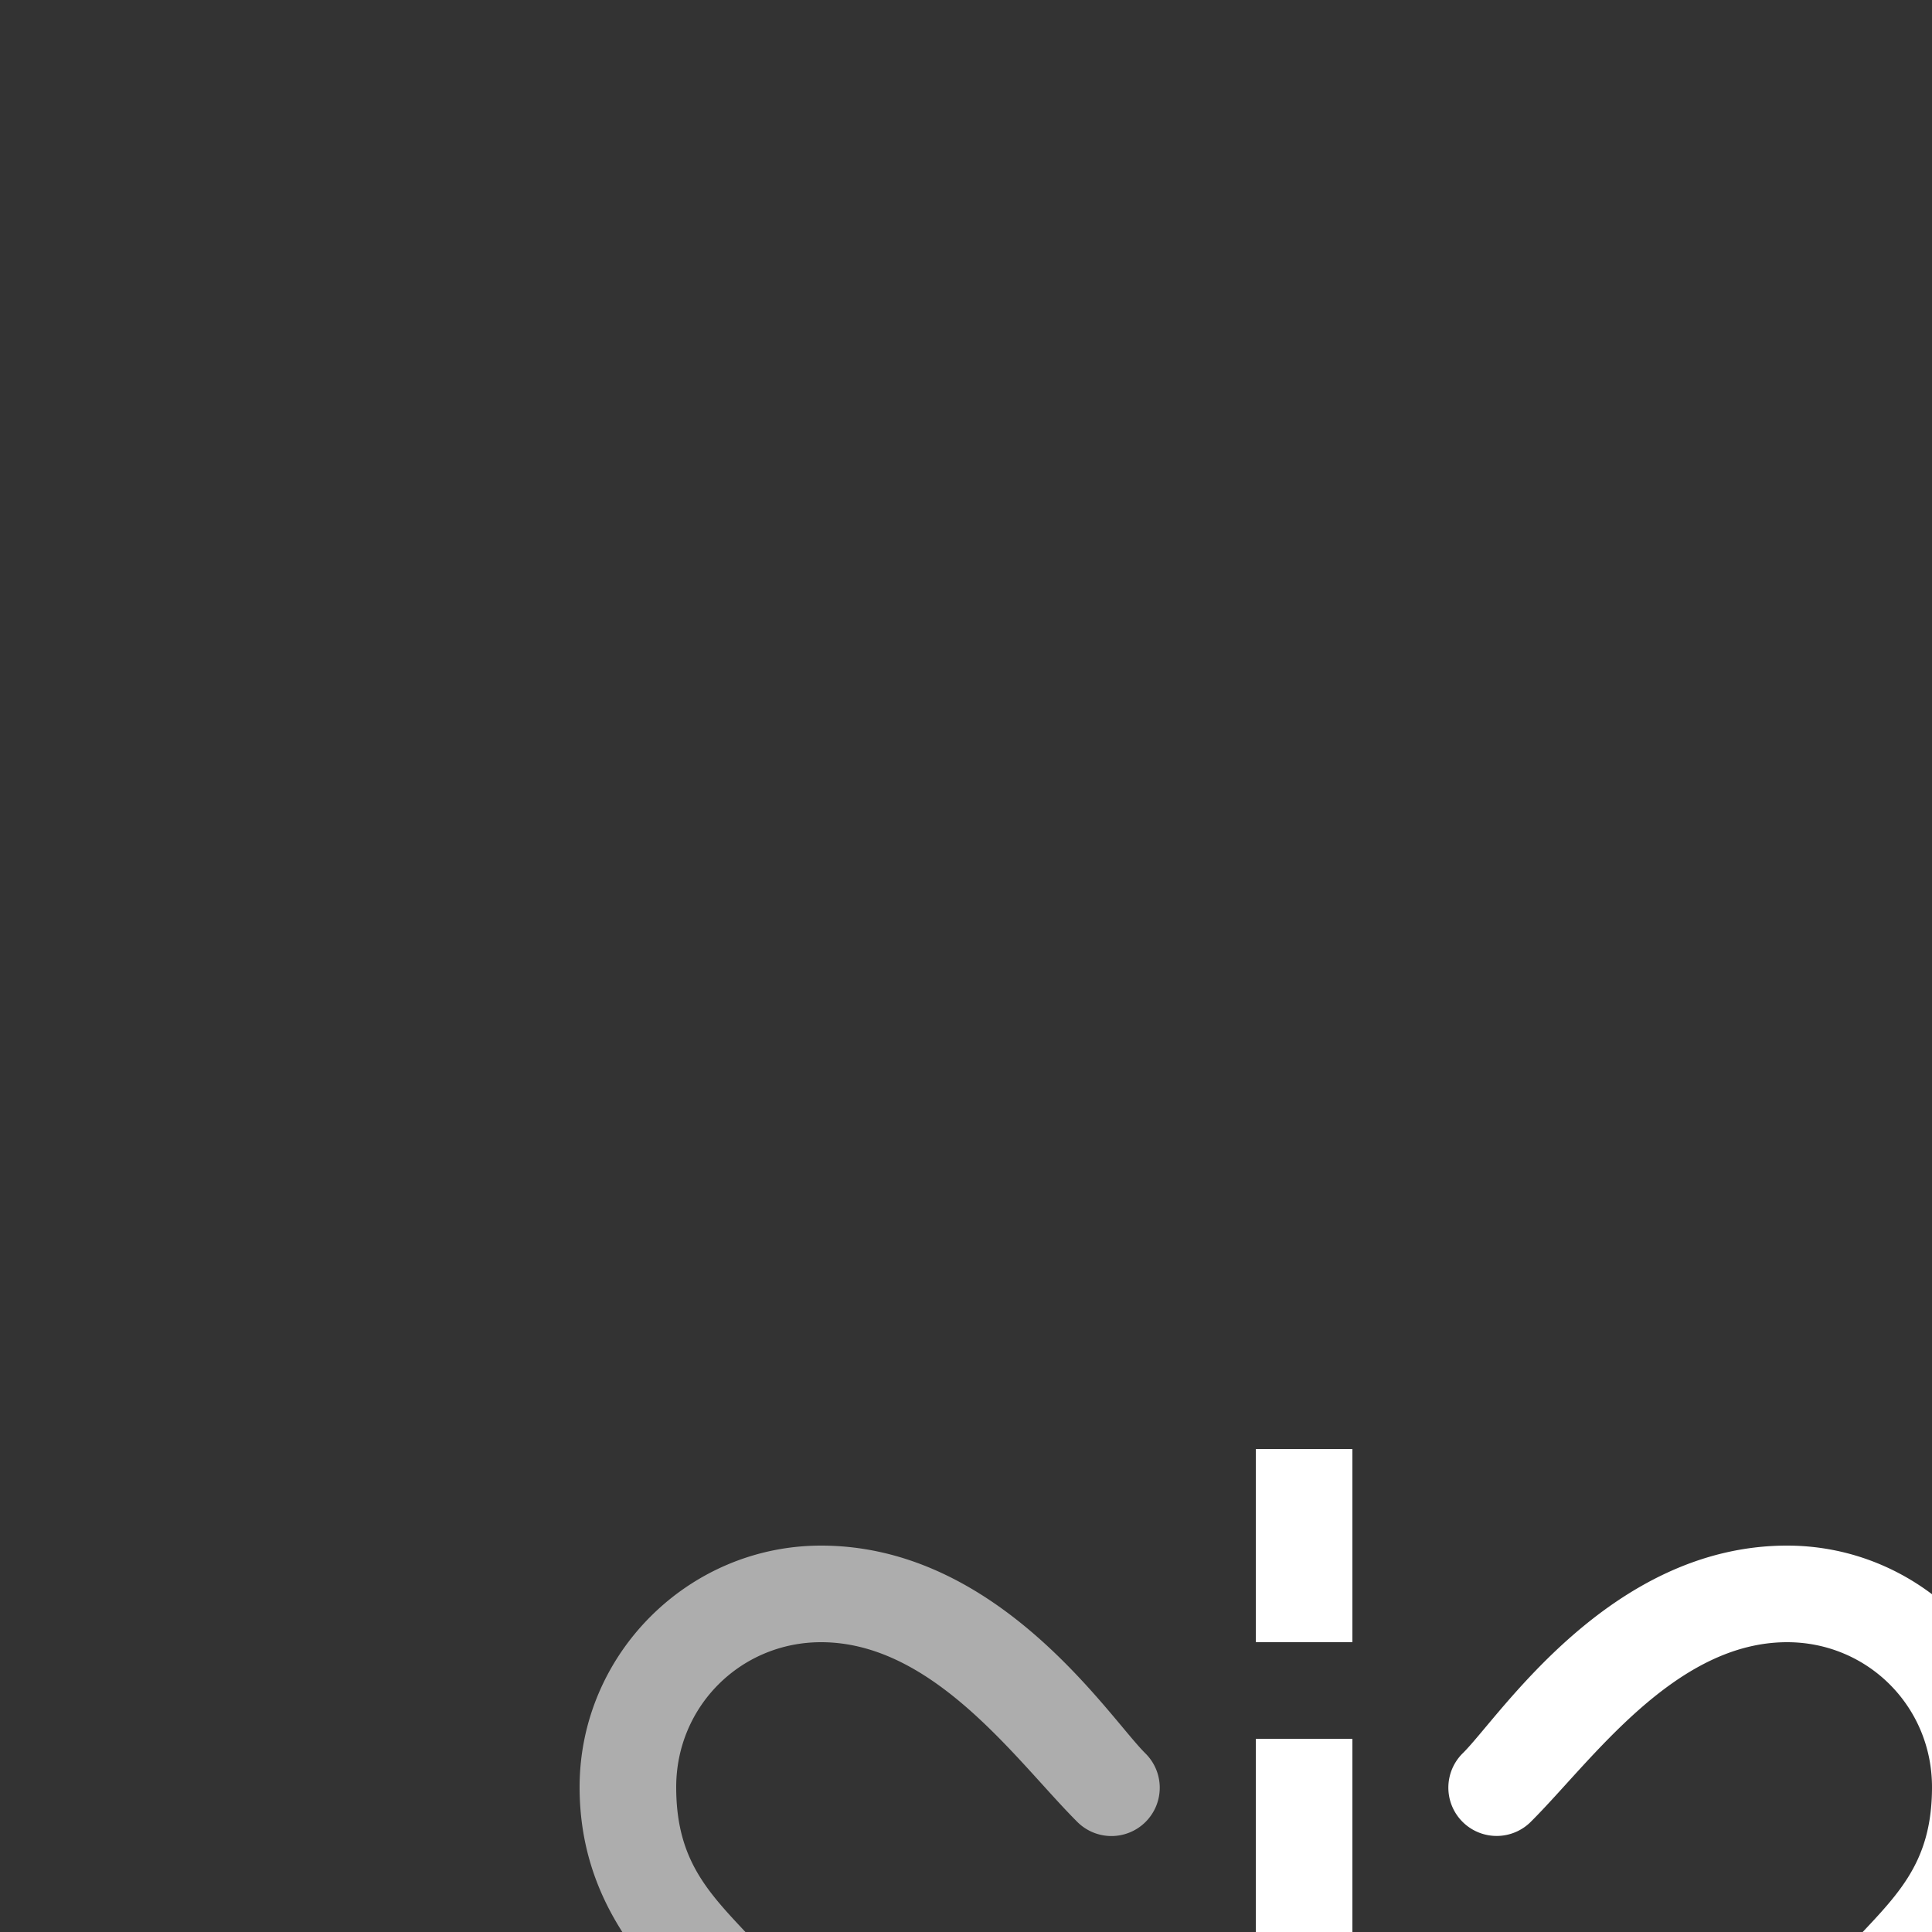 <svg xmlns="http://www.w3.org/2000/svg" style="background: #808080" height="64" width="64" viewBox="83 248 20 20">
  <rect x="83" y="248" width="20" height="20" fill="#333333" stroke="none"/>
  <g transform="translate(-336,-84)" id="g28475" style="" data-label="M-5">
    <path style="color: rgb(0, 0, 0); opacity: 0.6; fill: #ffffff; stroke-linecap: round; stroke-linejoin: round; marker: none;" d="m 427.5,348 c -1.375,0 -2.5,1.125 -2.5,2.5 0,1.18 0.69,1.86 1.133,2.34 0.592,0.642 1.204,1.217 1.66,1.66 l -0.896,0.896 c -0.912,0.912 -1.156,2.325 -0.562,3.354 0.565,0.978 1.722,1.456 2.812,1.164 C 430.237,359.622 431,358.629 431,357.5 a 0.5,0.5 0 1 0 -1,0 c 0,0.681 -0.453,1.273 -1.111,1.449 -0.658,0.176 -1.347,-0.109 -1.688,-0.699 -0.311,-0.539 -0.186,-1.559 0.402,-2.146 l 1.25,-1.25 a 0.5,0.5 0 0 0 0,-0.707 c -0.432,-0.432 -1.308,-1.251 -1.986,-1.986 C 426.387,351.64 426,351.32 426,350.5 c 0,-0.834 0.666,-1.5 1.5,-1.5 1.167,0 2.029,1.236 2.646,1.854 a 0.5,0.5 0 1 0 0.707,-0.707 C 430.471,349.764 429.333,348 427.5,348 Z" id="path28463"></path>
    <path id="path28468" style="color: rgb(0, 0, 0); fill: #ffffff; stroke-linecap: round; stroke-linejoin: round; marker: none;" d="m 437.5,348 c -1.833,0 -2.971,1.764 -3.354,2.146 a 0.5,0.5 0 1 0 0.707,0.707 C 435.471,350.236 436.333,349 437.5,349 c 0.834,0 1.5,0.666 1.5,1.5 0,0.82 -0.387,1.14 -0.867,1.66 -0.678,0.735 -1.555,1.555 -1.986,1.986 a 0.5,0.5 0 0 0 0,0.707 l 1.25,1.25 c 0.588,0.588 0.714,1.607 0.402,2.146 -0.341,0.59 -1.029,0.876 -1.688,0.699 C 435.453,358.773 435,358.181 435,357.5 a 0.5,0.5 0 1 0 -1,0 c 0,1.129 0.763,2.122 1.854,2.414 1.091,0.292 2.248,-0.186 2.812,-1.164 0.594,-1.029 0.35,-2.441 -0.562,-3.354 L 437.207,354.5 c 0.456,-0.443 1.068,-1.019 1.66,-1.66 C 439.31,352.36 440,351.68 440,350.5 c 0,-1.375 -1.125,-2.5 -2.5,-2.5 z m -4.5,4 v -2 h -1 v 2 z m 0,-3 v -2 h -1 v 2 z m 0,12 v -2 h -1 v 2 z m 0,-3 v -2 h -1 v 2 z m 0,-3 v -2 h -1 v 2 z"></path>
  </g>
</svg>